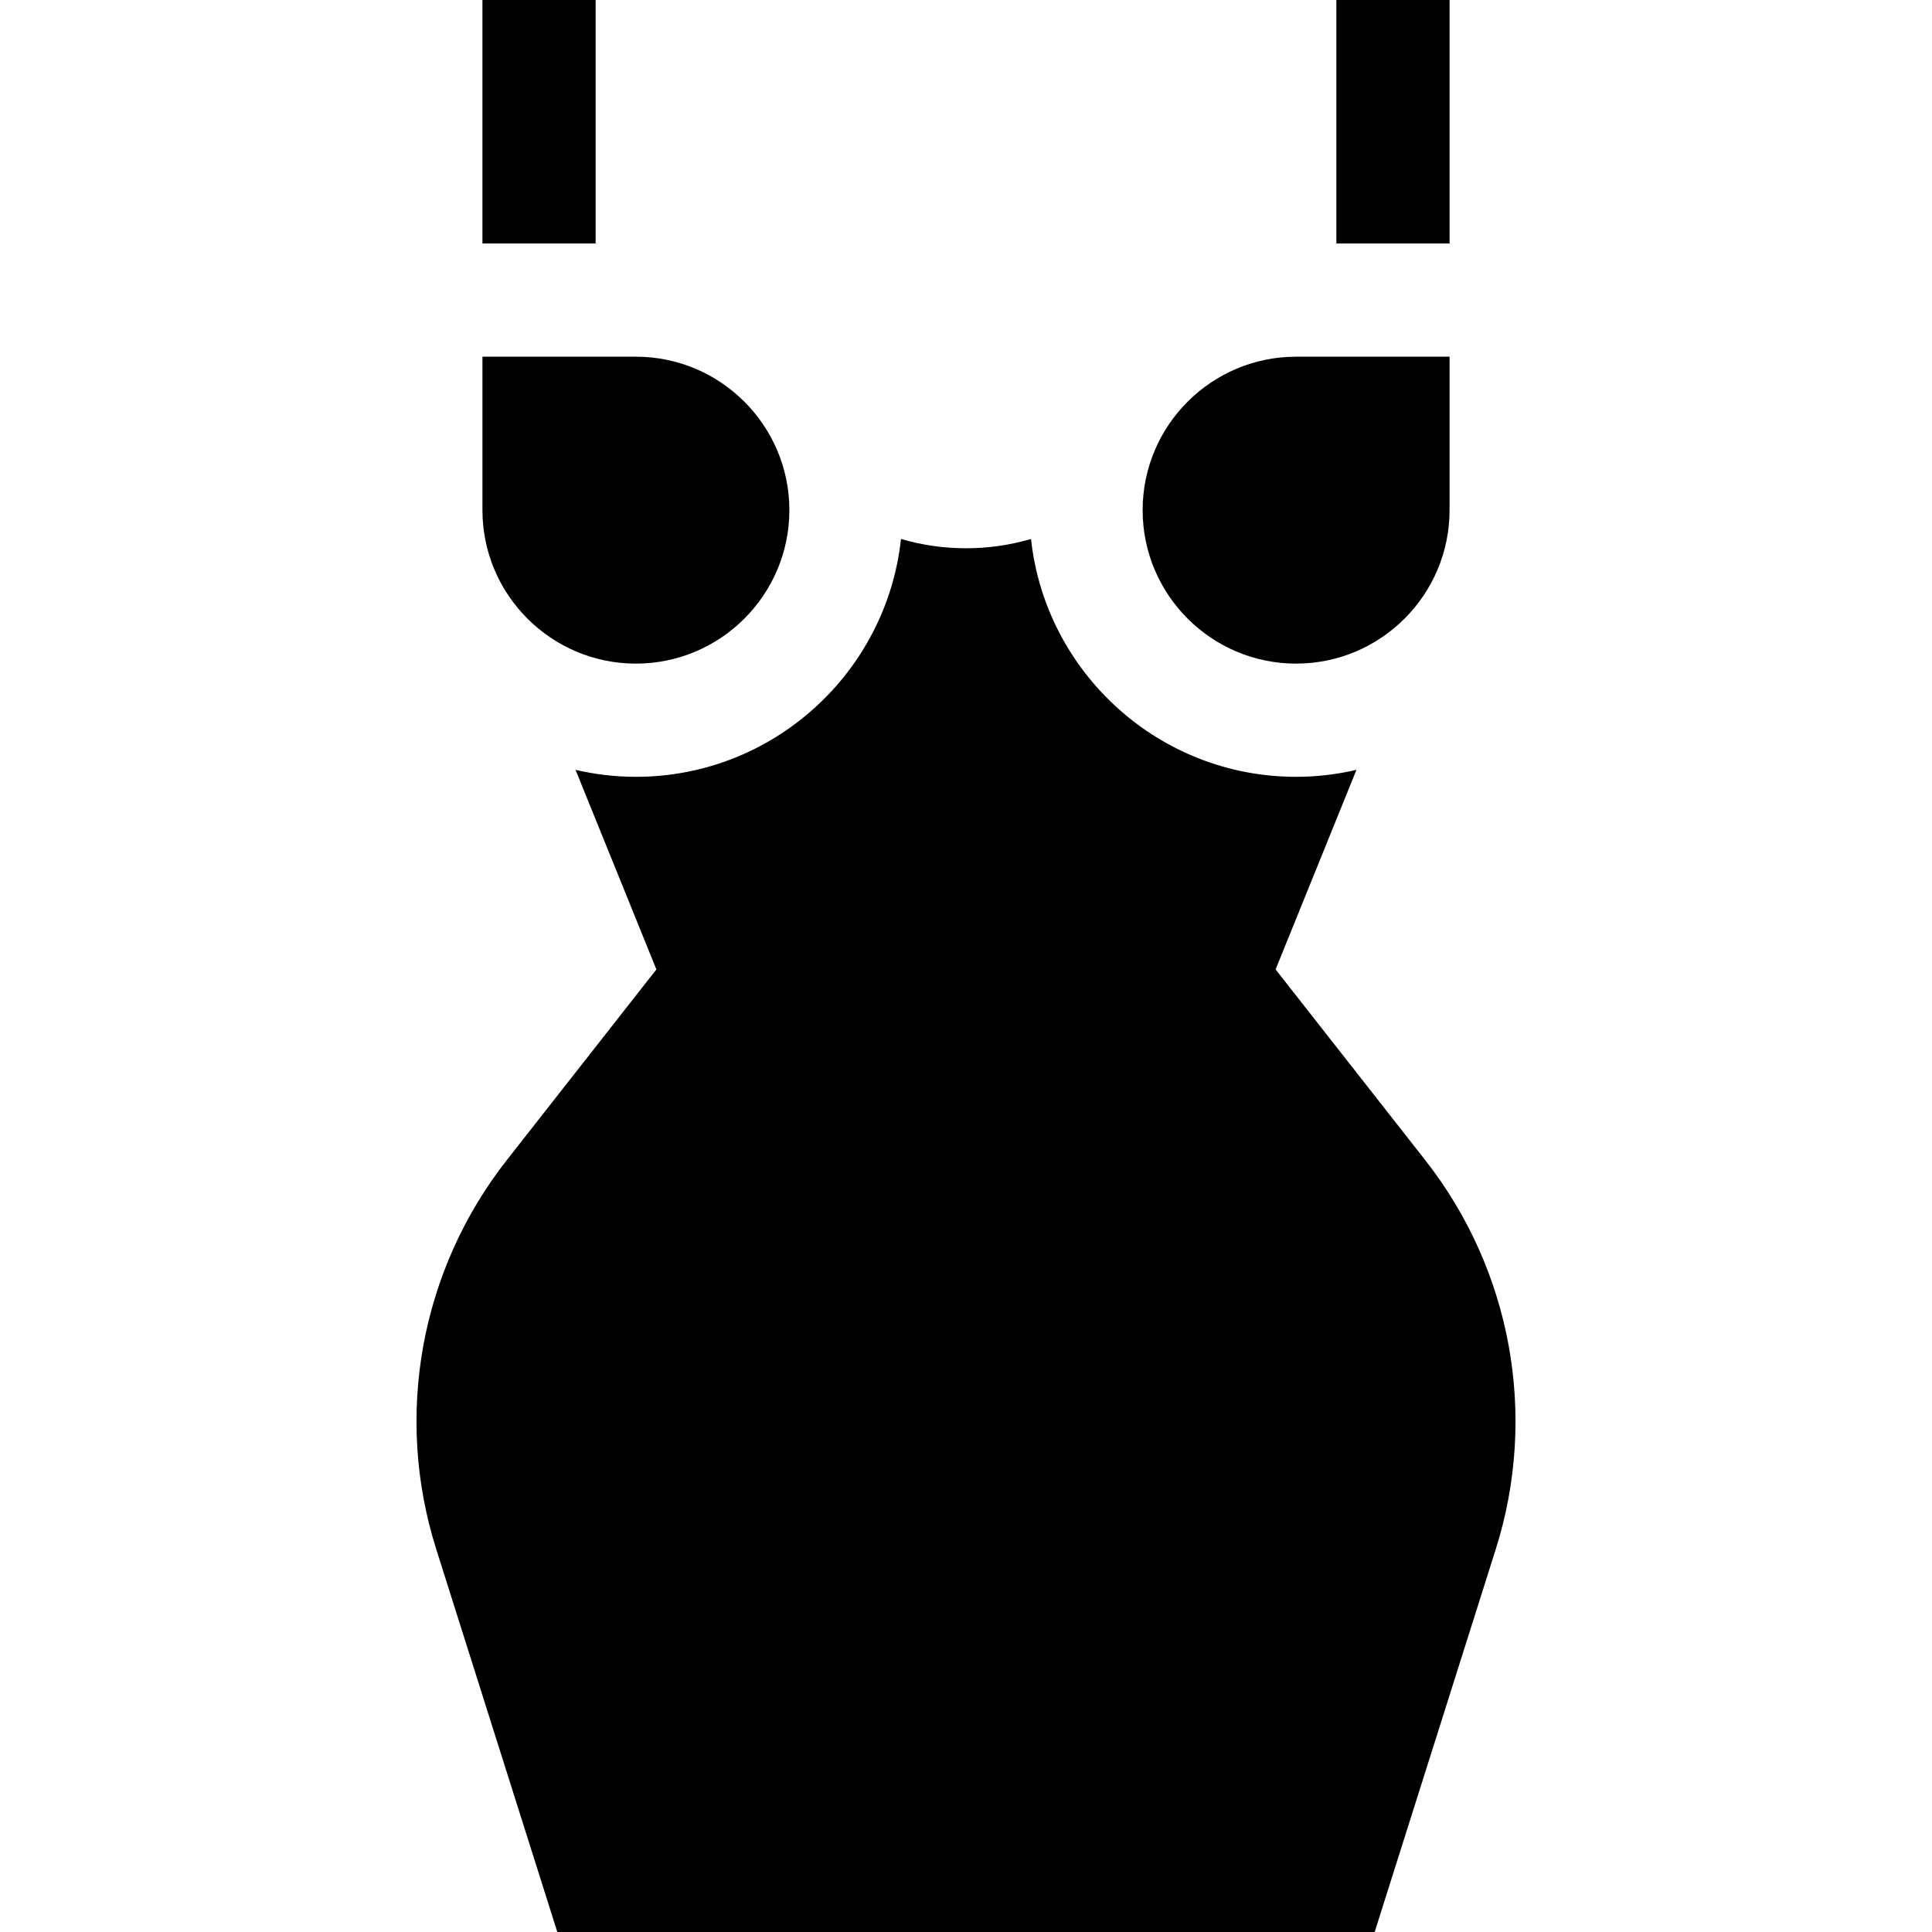 <?xml version="1.0" encoding="iso-8859-1"?>
<!-- Generator: Adobe Illustrator 24.2.1, SVG Export Plug-In . SVG Version: 6.00 Build 0)  -->
<svg version="1.1" id="Capa_1" xmlns="http://www.w3.org/2000/svg" xmlns:xlink="http://www.w3.org/1999/xlink" x="0px" y="0px"
	 viewBox="0 0 512 512" style="enable-background:new 0 0 512 512;" xml:space="preserve">
<g>
	<path d="M338.047,256.91l21.429-52.893c-5.144,1.196-10.494,1.848-15.996,1.848c-36.386,0-66.429-27.645-70.25-63.033
		c-5.484,1.612-11.269,2.462-17.23,2.462s-11.745-0.849-17.23-2.462c-3.821,35.388-33.863,63.033-70.25,63.033
		c-5.503,0-10.852-0.653-15.996-1.848l21.429,52.893l-39.632,50.507c-22.912,29.199-29.907,67.757-18.713,103.143L147.696,512
		h216.607l32.088-101.44c11.194-35.386,4.199-73.943-18.713-103.143L338.047,256.91z"/>
	<path d="M168.521,175.865c22.425,0,40.669-18.244,40.669-40.669s-18.244-40.669-40.669-40.669h-40.669v40.669
		C127.852,157.621,146.096,175.865,168.521,175.865z"/>
	<path d="M302.811,135.196c0,22.425,18.244,40.669,40.669,40.669s40.669-18.244,40.669-40.669V94.527h-40.669
		C321.055,94.527,302.811,112.771,302.811,135.196z"/>
	<rect x="127.852" width="30" height="64.527"/>
	<rect x="354.148" width="30" height="64.527"/>
</g>
<g>
</g>
<g>
</g>
<g>
</g>
<g>
</g>
<g>
</g>
<g>
</g>
<g>
</g>
<g>
</g>
<g>
</g>
<g>
</g>
<g>
</g>
<g>
</g>
<g>
</g>
<g>
</g>
<g>
</g>
</svg>
